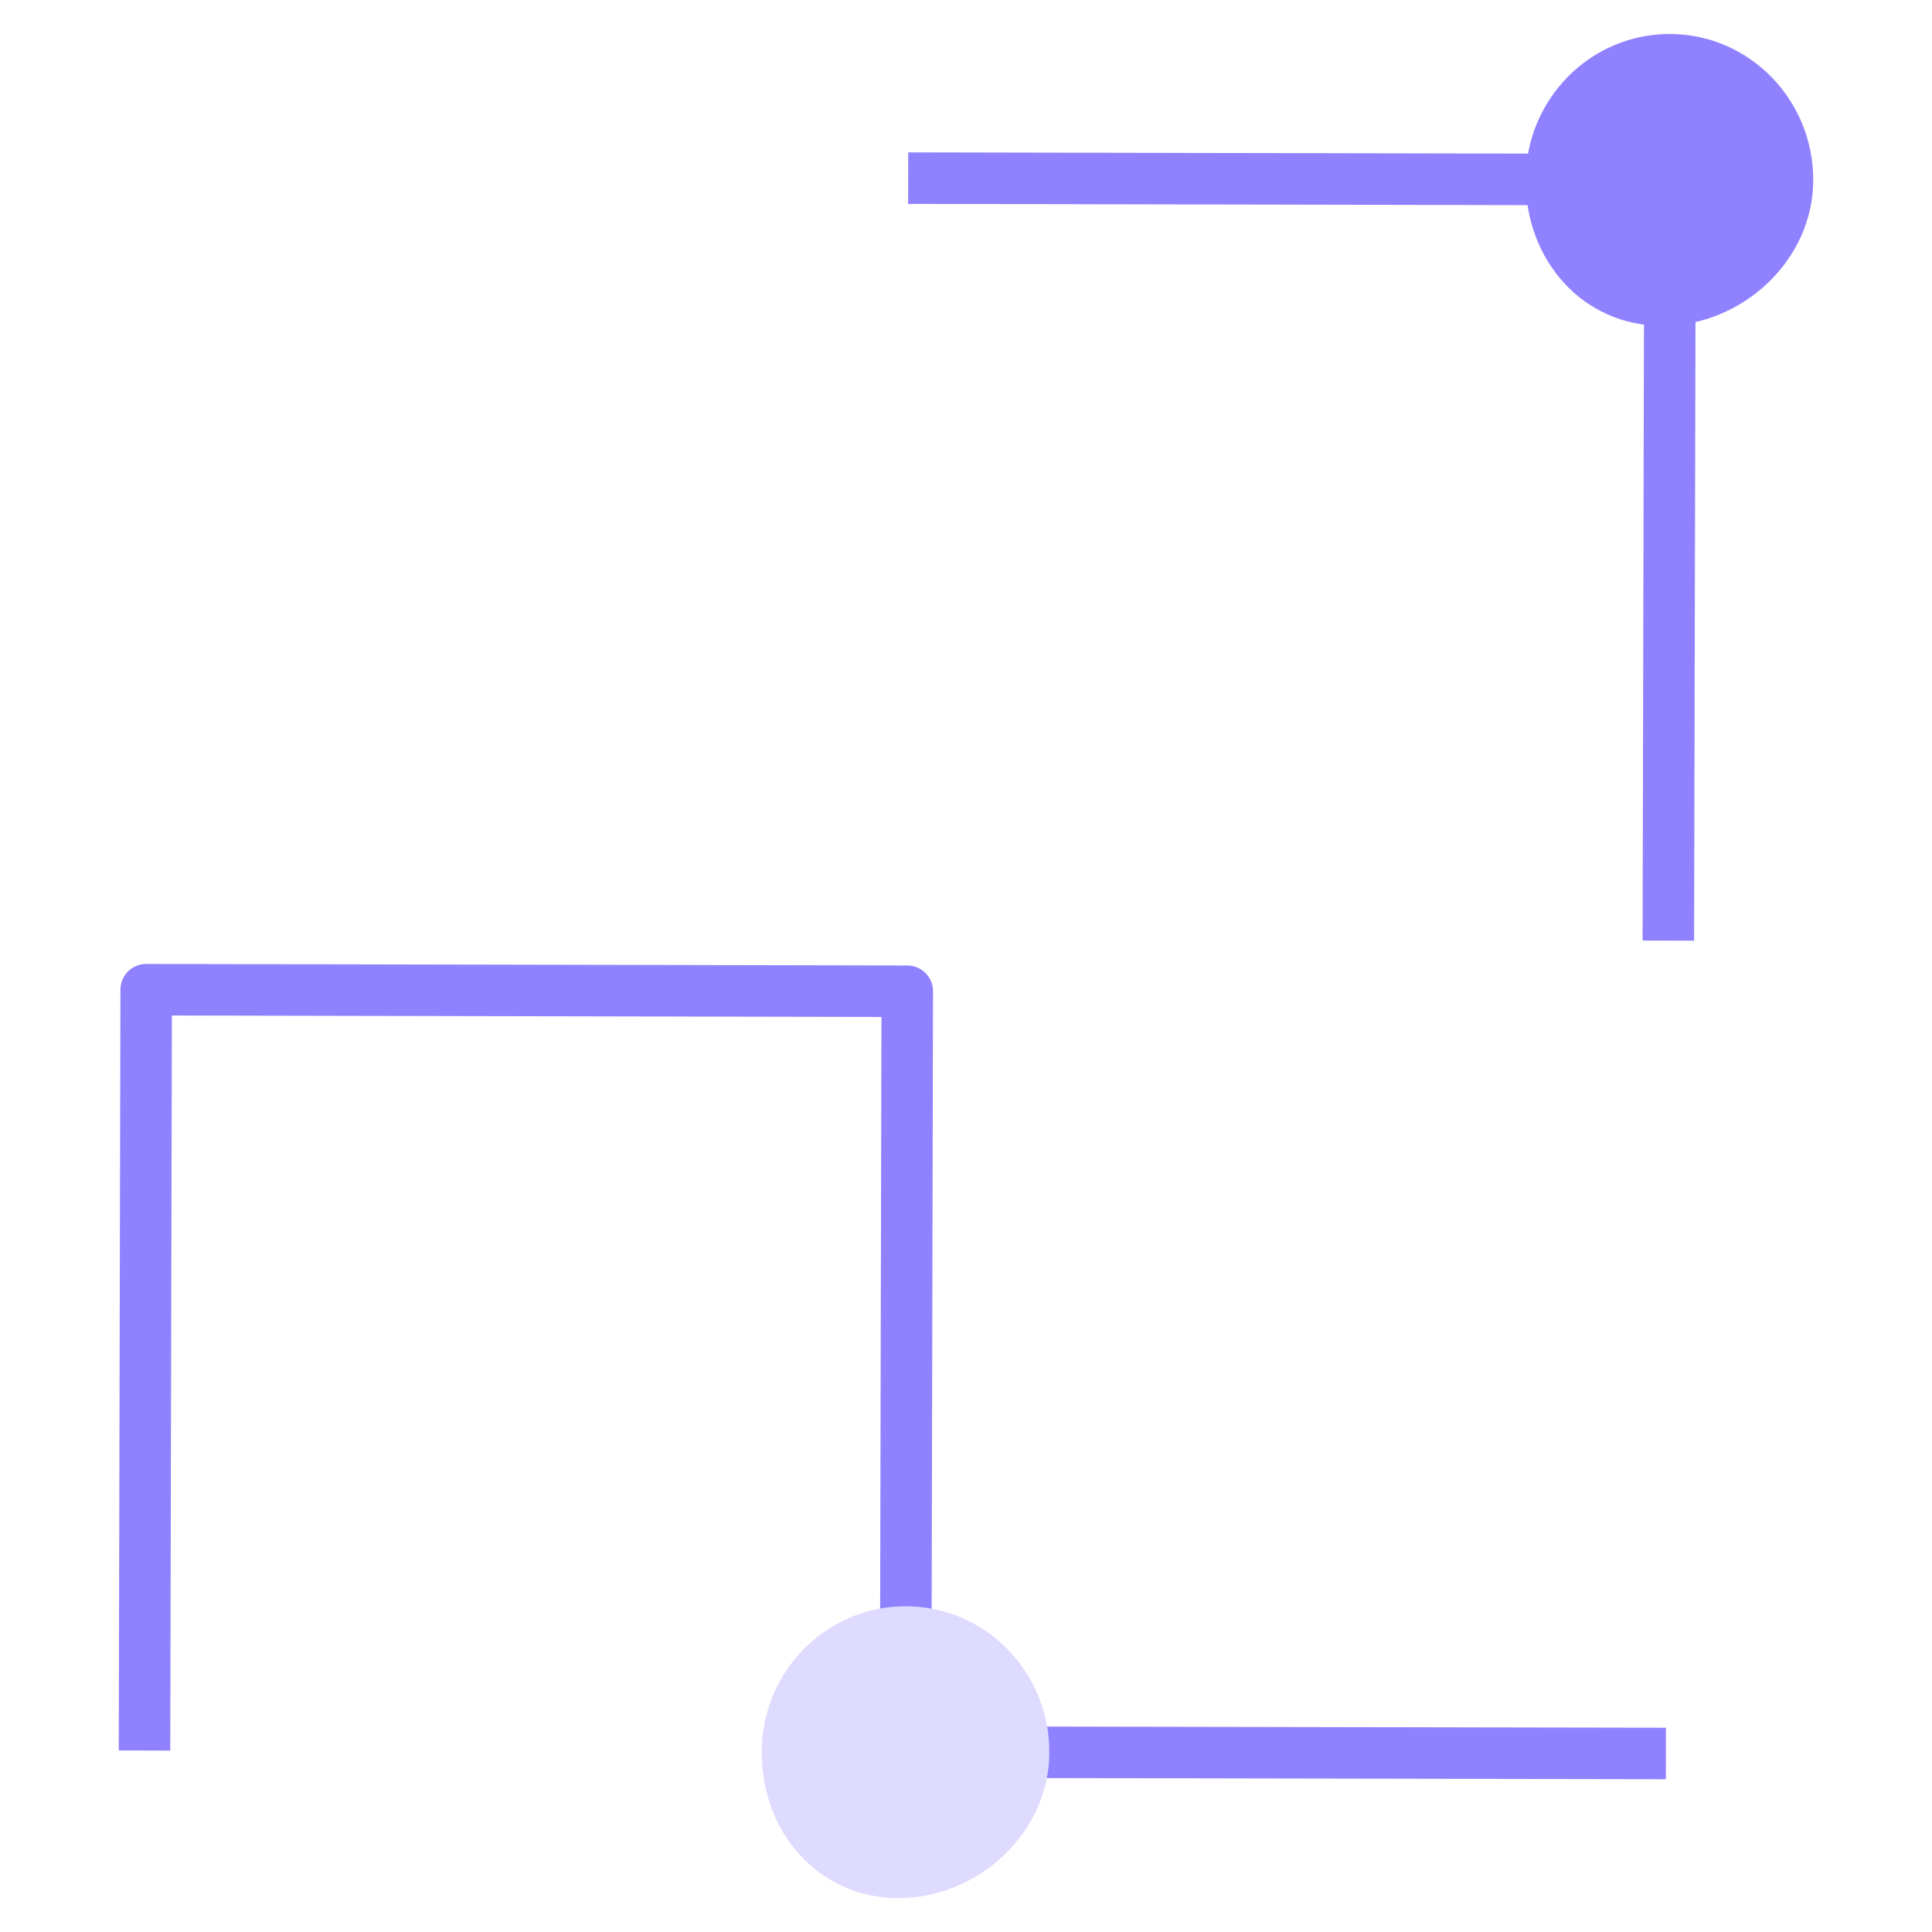 <?xml version="1.0" encoding="utf-8"?>
<!-- Generator: Adobe Illustrator 23.0.1, SVG Export Plug-In . SVG Version: 6.00 Build 0)  -->
<svg version="1.1" id="Layer_1" xmlns="http://www.w3.org/2000/svg" xmlns:xlink="http://www.w3.org/1999/xlink" x="0px" y="0px"
	 viewBox="0 0 150 150" style="enable-background:new 0 0 150 150;" xml:space="preserve">
<style type="text/css">
	.st0{fill:none;stroke:#9082FF;stroke-width:4;stroke-linejoin:round;stroke-miterlimit:10;}
	.st1{fill:#9082FF;}
	.st2{fill:#DEDBFF;}
</style>
<polyline class="st0" points="70.51,13.83 129.58,13.95 129.66,13.96 129.53,73.03 "/>
<polyline class="st0" points="11.22,135.91 11.35,76.84 11.37,76.84 70.44,76.96 70.44,76.97 70.31,136.04 70.27,136.03 
	129.34,136.14 "/>
<path class="st1" d="M140.78,13.99c-0.01,6.26-5.56,11.32-11.73,11.31c-6.17-0.01-10.62-5.1-10.6-11.35s5.02-11.32,11.19-11.31
	C135.8,2.64,140.79,7.73,140.78,13.99z"/>
<path class="st2" d="M81.47,136.06c-0.01,6.26-5.56,11.32-11.73,11.31s-10.62-5.1-10.6-11.35c0.01-6.26,5.02-11.32,11.19-11.31
	C76.5,124.72,81.49,129.8,81.47,136.06z"/>
</svg>
